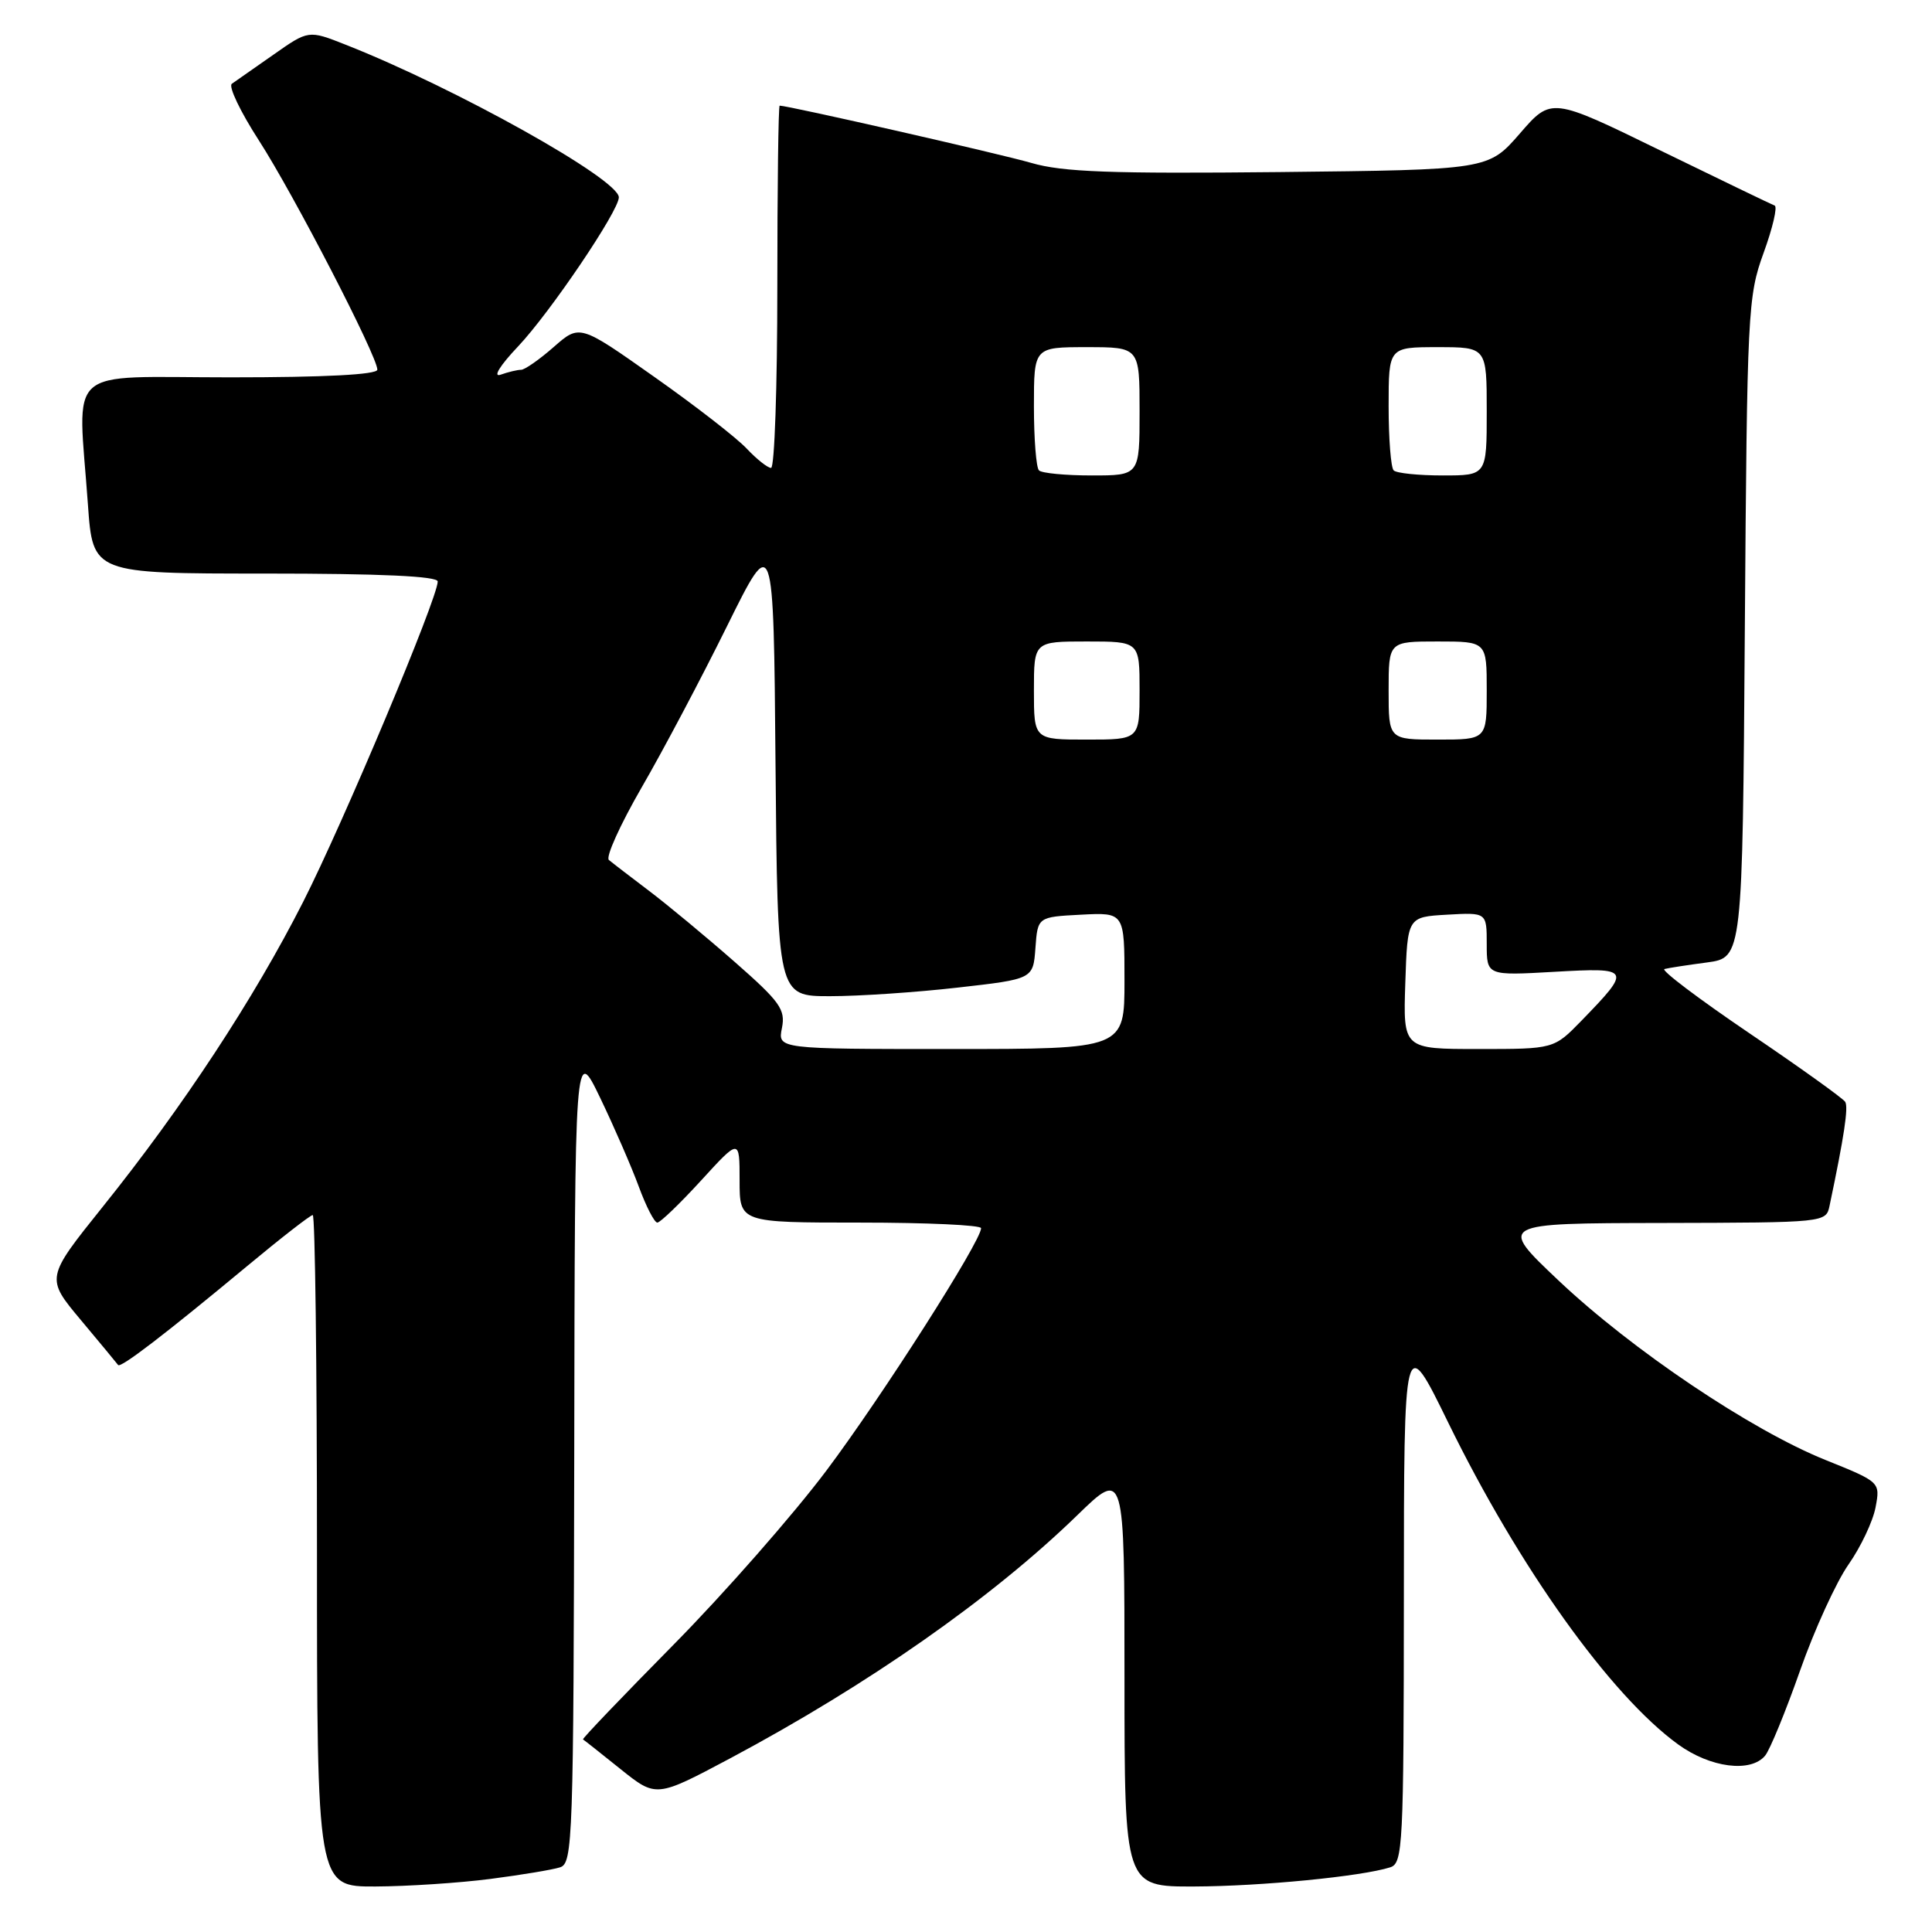 <?xml version="1.0" encoding="UTF-8" standalone="no"?>
<!DOCTYPE svg PUBLIC "-//W3C//DTD SVG 1.1//EN" "http://www.w3.org/Graphics/SVG/1.1/DTD/svg11.dtd" >
<svg xmlns="http://www.w3.org/2000/svg" xmlns:xlink="http://www.w3.org/1999/xlink" version="1.1" viewBox="0 0 256 256">
 <g >
 <path fill="currentColor"
d=" M 64.96 248.97 C 69.06 248.44 73.22 247.75 74.21 247.43 C 75.90 246.90 76.00 243.84 76.09 192.68 C 76.17 138.50 76.17 138.50 79.54 145.50 C 81.39 149.35 83.69 154.64 84.65 157.25 C 85.61 159.86 86.71 162.00 87.10 162.00 C 87.48 162.00 90.09 159.49 92.90 156.42 C 98.00 150.84 98.00 150.84 98.00 156.42 C 98.00 162.00 98.00 162.00 114.00 162.00 C 122.80 162.00 130.00 162.33 130.00 162.74 C 130.00 164.46 116.87 185.04 109.51 194.85 C 105.11 200.71 96.00 211.09 89.26 217.92 C 82.52 224.75 77.11 230.40 77.25 230.48 C 77.39 230.56 79.63 232.33 82.23 234.42 C 86.95 238.20 86.95 238.20 96.73 233.00 C 115.07 223.22 131.45 211.75 142.75 200.77 C 149.00 194.70 149.00 194.70 149.00 222.35 C 149.00 250.00 149.00 250.00 158.25 249.97 C 167.10 249.94 180.41 248.64 184.21 247.43 C 185.89 246.90 186.00 244.62 186.02 211.68 C 186.03 176.50 186.03 176.50 191.91 188.53 C 201.28 207.68 213.41 224.66 222.37 231.15 C 226.63 234.24 231.99 234.93 233.89 232.63 C 234.52 231.87 236.60 226.81 238.51 221.38 C 240.42 215.94 243.32 209.61 244.94 207.30 C 246.56 204.99 248.17 201.58 248.52 199.74 C 249.15 196.38 249.15 196.38 241.85 193.44 C 232.02 189.48 216.25 178.88 206.50 169.66 C 198.50 162.09 198.50 162.09 220.23 162.05 C 241.94 162.00 241.96 162.00 242.43 159.75 C 244.37 150.53 244.94 146.72 244.50 146.00 C 244.21 145.54 238.50 141.44 231.79 136.90 C 225.08 132.35 220.02 128.53 220.55 128.40 C 221.07 128.26 223.61 127.87 226.19 127.53 C 230.89 126.89 230.89 126.89 231.20 83.20 C 231.50 41.20 231.59 39.27 233.69 33.50 C 234.89 30.20 235.55 27.38 235.15 27.24 C 234.75 27.09 227.93 23.80 219.99 19.93 C 205.56 12.88 205.56 12.88 201.39 17.69 C 197.21 22.50 197.21 22.50 169.52 22.80 C 147.20 23.03 140.82 22.80 136.66 21.59 C 132.50 20.38 104.45 14.00 103.31 14.00 C 103.14 14.00 103.00 24.80 103.00 38.00 C 103.00 51.20 102.63 62.00 102.17 62.00 C 101.72 62.00 100.27 60.85 98.94 59.44 C 97.62 58.03 92.10 53.74 86.67 49.92 C 76.81 42.96 76.81 42.96 73.37 45.98 C 71.48 47.64 69.53 49.00 69.05 49.00 C 68.56 49.00 67.34 49.29 66.33 49.65 C 65.27 50.02 66.24 48.44 68.65 45.90 C 72.91 41.39 82.00 27.94 82.00 26.15 C 82.00 23.75 60.36 11.66 45.79 5.92 C 40.88 3.98 40.88 3.98 36.24 7.24 C 33.69 9.03 31.20 10.77 30.72 11.10 C 30.24 11.44 31.85 14.81 34.30 18.60 C 38.92 25.76 50.00 47.20 50.00 48.98 C 50.00 49.64 43.05 50.00 30.50 50.00 C 8.26 50.00 10.32 48.15 11.65 66.85 C 12.30 76.00 12.30 76.00 35.15 76.00 C 50.45 76.00 58.00 76.35 58.00 77.05 C 58.00 79.25 45.51 108.98 40.17 119.50 C 33.65 132.34 24.23 146.68 13.60 159.92 C 6.05 169.34 6.05 169.34 10.72 174.92 C 13.29 177.99 15.51 180.67 15.65 180.87 C 15.97 181.32 21.84 176.82 32.69 167.81 C 37.20 164.06 41.13 161.00 41.44 161.00 C 41.75 161.00 42.00 181.02 42.00 205.50 C 42.00 250.00 42.00 250.00 49.75 249.97 C 54.01 249.95 60.86 249.50 64.96 248.97 Z  M 103.61 136.22 C 104.10 133.76 103.37 132.74 97.33 127.44 C 93.57 124.14 88.47 119.91 86.00 118.04 C 83.53 116.17 81.13 114.33 80.68 113.95 C 80.23 113.57 82.18 109.27 85.00 104.38 C 87.83 99.50 92.92 89.88 96.32 83.00 C 102.50 70.50 102.50 70.50 102.76 101.25 C 103.03 132.00 103.03 132.00 109.98 132.00 C 113.80 132.00 121.42 131.49 126.91 130.86 C 136.90 129.73 136.90 129.73 137.20 125.61 C 137.50 121.50 137.50 121.50 143.25 121.20 C 149.00 120.90 149.00 120.90 149.00 129.95 C 149.00 139.00 149.00 139.00 126.03 139.00 C 103.05 139.00 103.05 139.00 103.61 136.22 Z  M 186.21 130.25 C 186.50 121.50 186.50 121.50 191.75 121.20 C 197.00 120.90 197.00 120.90 197.00 125.09 C 197.00 129.28 197.00 129.28 205.97 128.77 C 216.14 128.19 216.24 128.36 209.55 135.25 C 205.90 139.00 205.90 139.00 195.91 139.00 C 185.92 139.00 185.92 139.00 186.21 130.25 Z  M 137.00 91.50 C 137.00 85.00 137.00 85.00 144.00 85.00 C 151.00 85.00 151.00 85.00 151.00 91.50 C 151.00 98.00 151.00 98.00 144.00 98.00 C 137.00 98.00 137.00 98.00 137.00 91.50 Z  M 184.00 91.50 C 184.00 85.00 184.00 85.00 190.50 85.00 C 197.00 85.00 197.00 85.00 197.00 91.50 C 197.00 98.00 197.00 98.00 190.50 98.00 C 184.00 98.00 184.00 98.00 184.00 91.50 Z  M 137.67 62.33 C 137.30 61.97 137.00 58.14 137.00 53.83 C 137.00 46.00 137.00 46.00 144.00 46.00 C 151.00 46.00 151.00 46.00 151.00 54.50 C 151.00 63.00 151.00 63.00 144.67 63.00 C 141.18 63.00 138.03 62.70 137.67 62.33 Z  M 184.67 62.33 C 184.30 61.97 184.00 58.14 184.00 53.83 C 184.00 46.00 184.00 46.00 190.50 46.00 C 197.00 46.00 197.00 46.00 197.00 54.50 C 197.00 63.00 197.00 63.00 191.17 63.00 C 187.96 63.00 185.03 62.70 184.67 62.33 Z "/>
</g>
</svg>